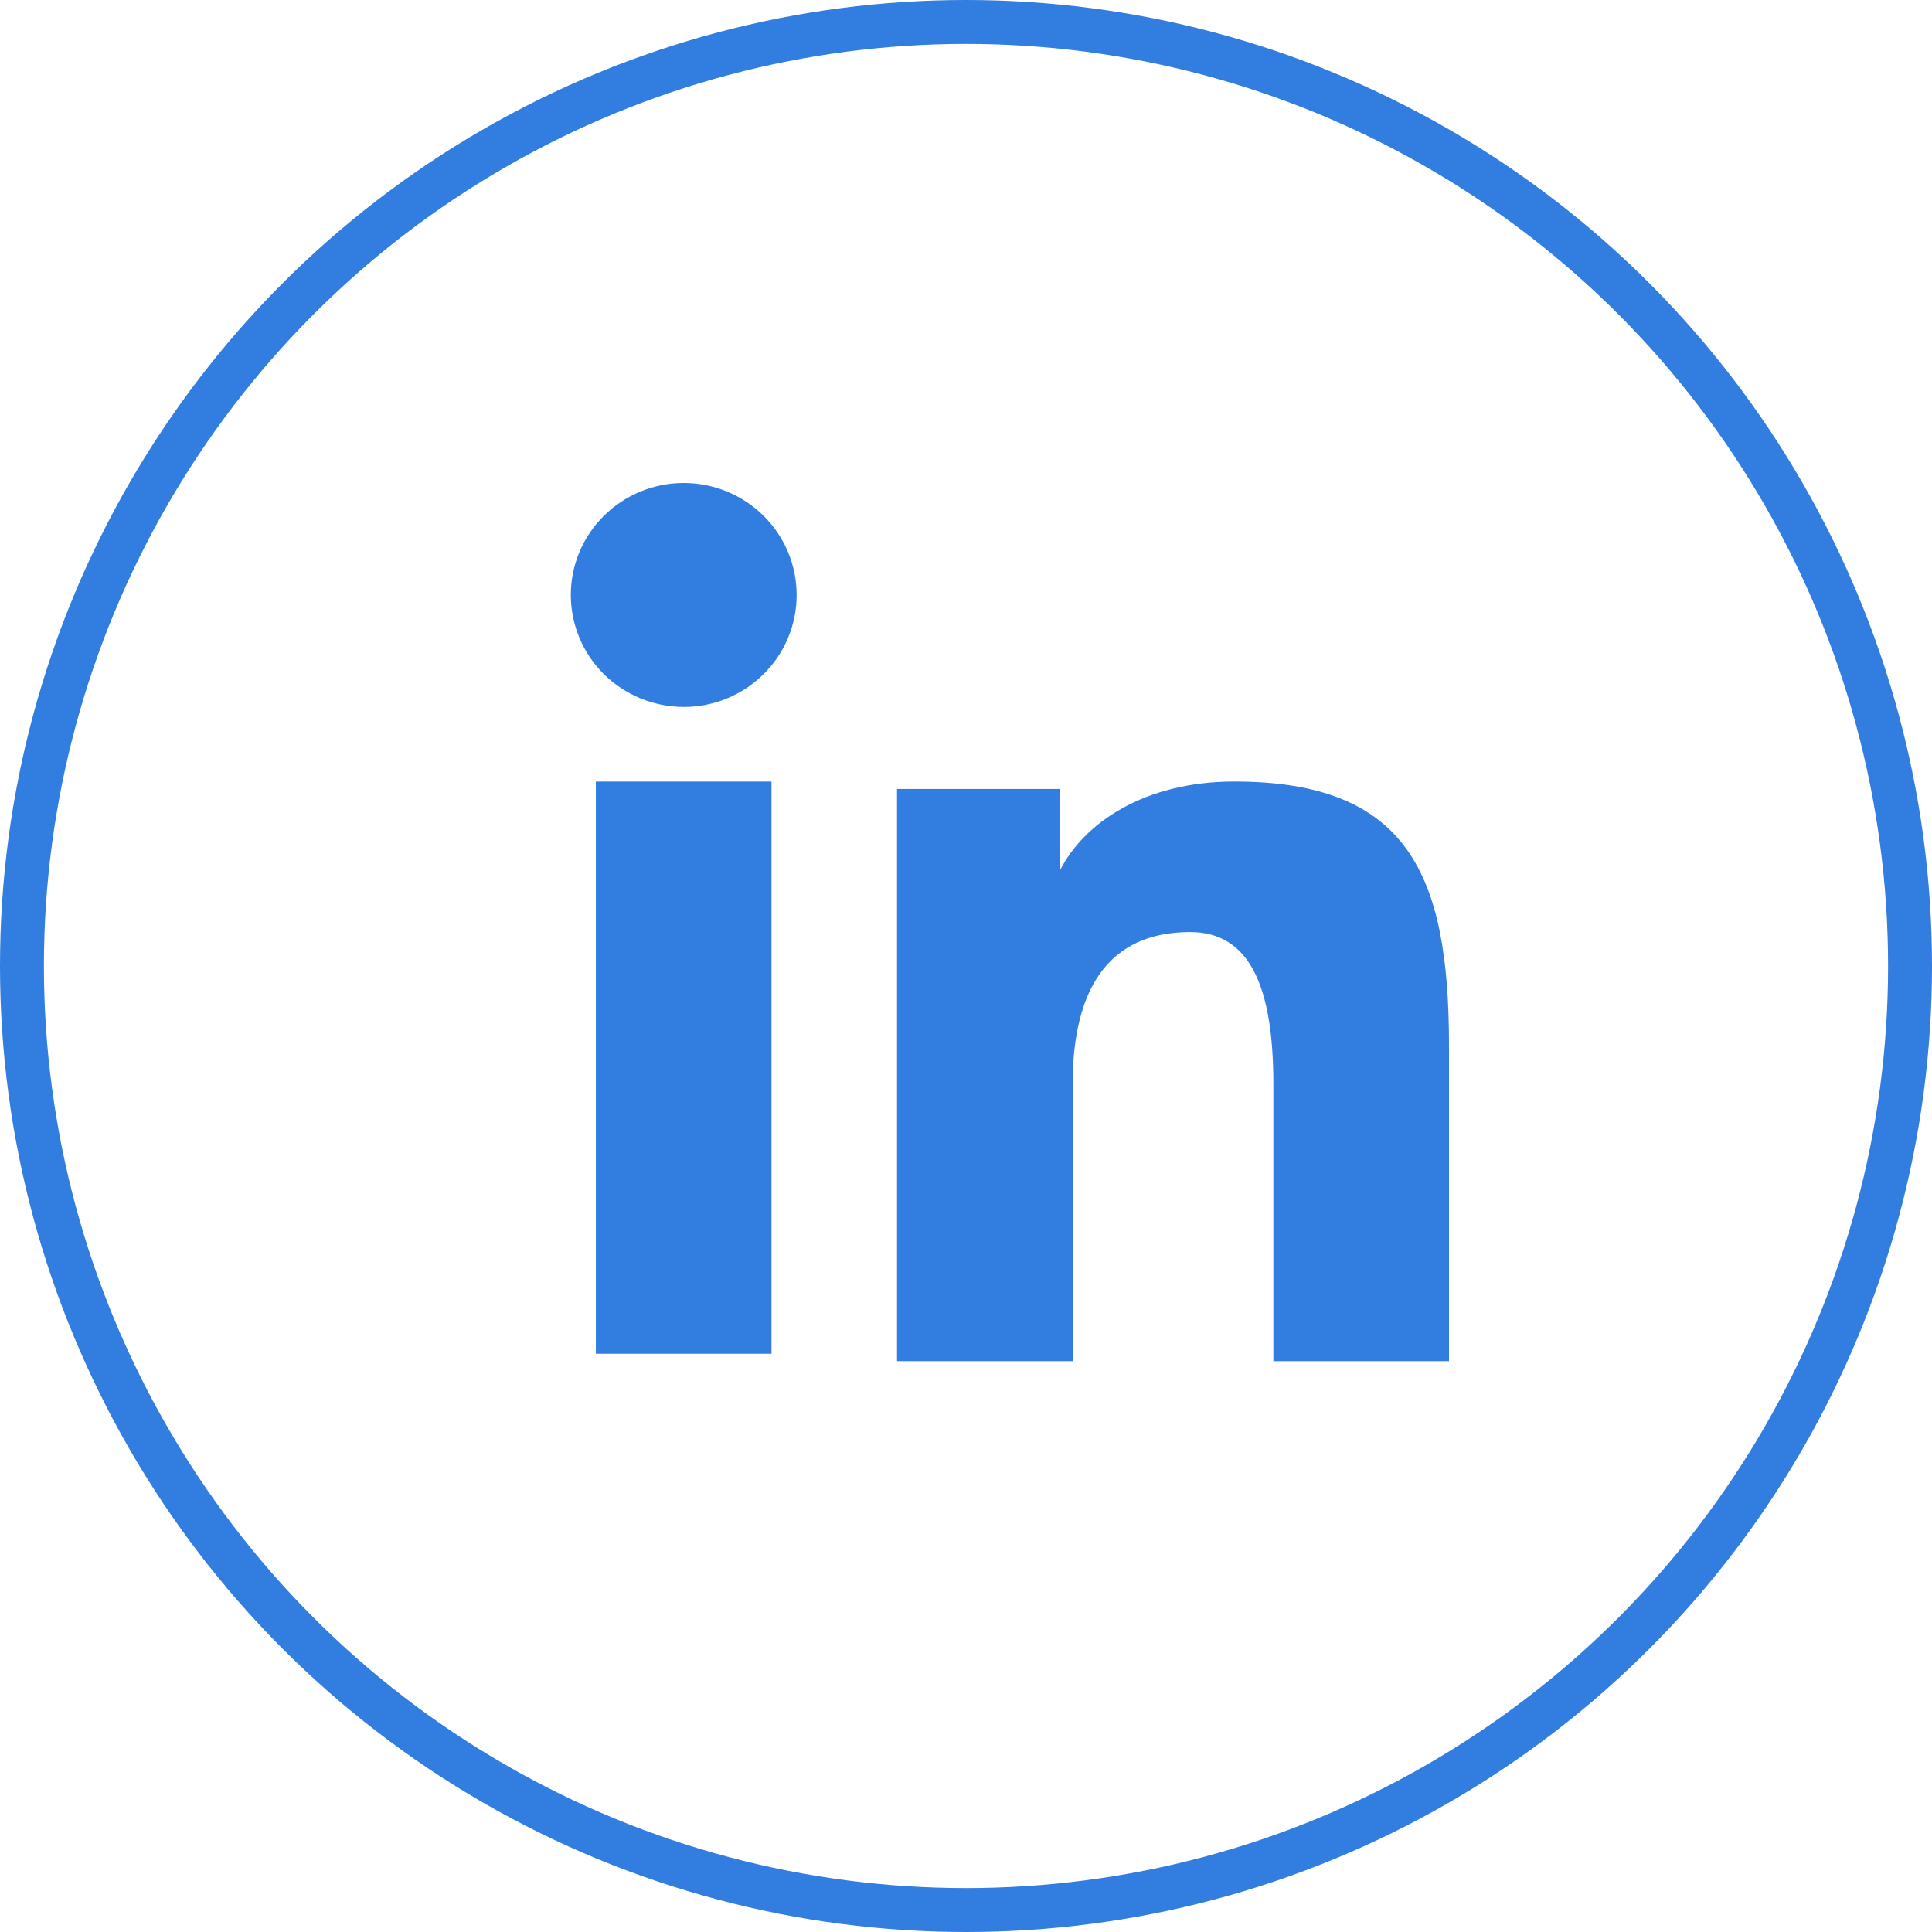 <svg width="44" height="44" viewBox="0 0 44 44" fill="none" xmlns="http://www.w3.org/2000/svg">
<circle cx="22" cy="22" r="21.5" stroke="#317DE0"/>
<path fill-rule="evenodd" clip-rule="evenodd" d="M20.429 17.969H24.143V19.819C24.678 18.755 26.05 17.799 28.111 17.799C32.062 17.799 33 19.917 33 23.803V31H29V24.688C29 22.475 28.465 21.227 27.103 21.227C25.214 21.227 24.429 22.572 24.429 24.687V31H20.429V17.969V17.969ZM13.57 30.83H17.57V17.799H13.57V30.83V30.83ZM18.143 13.55C18.143 13.885 18.077 14.217 17.947 14.527C17.818 14.836 17.629 15.117 17.39 15.352C16.906 15.833 16.252 16.102 15.57 16.1C14.889 16.099 14.236 15.831 13.752 15.353C13.514 15.117 13.325 14.836 13.196 14.526C13.067 14.217 13.001 13.885 13 13.55C13 12.873 13.27 12.225 13.753 11.747C14.237 11.268 14.89 11 15.571 11C16.253 11 16.907 11.269 17.39 11.747C17.872 12.225 18.143 12.873 18.143 13.55Z" fill="#317DE0"/>
</svg>
